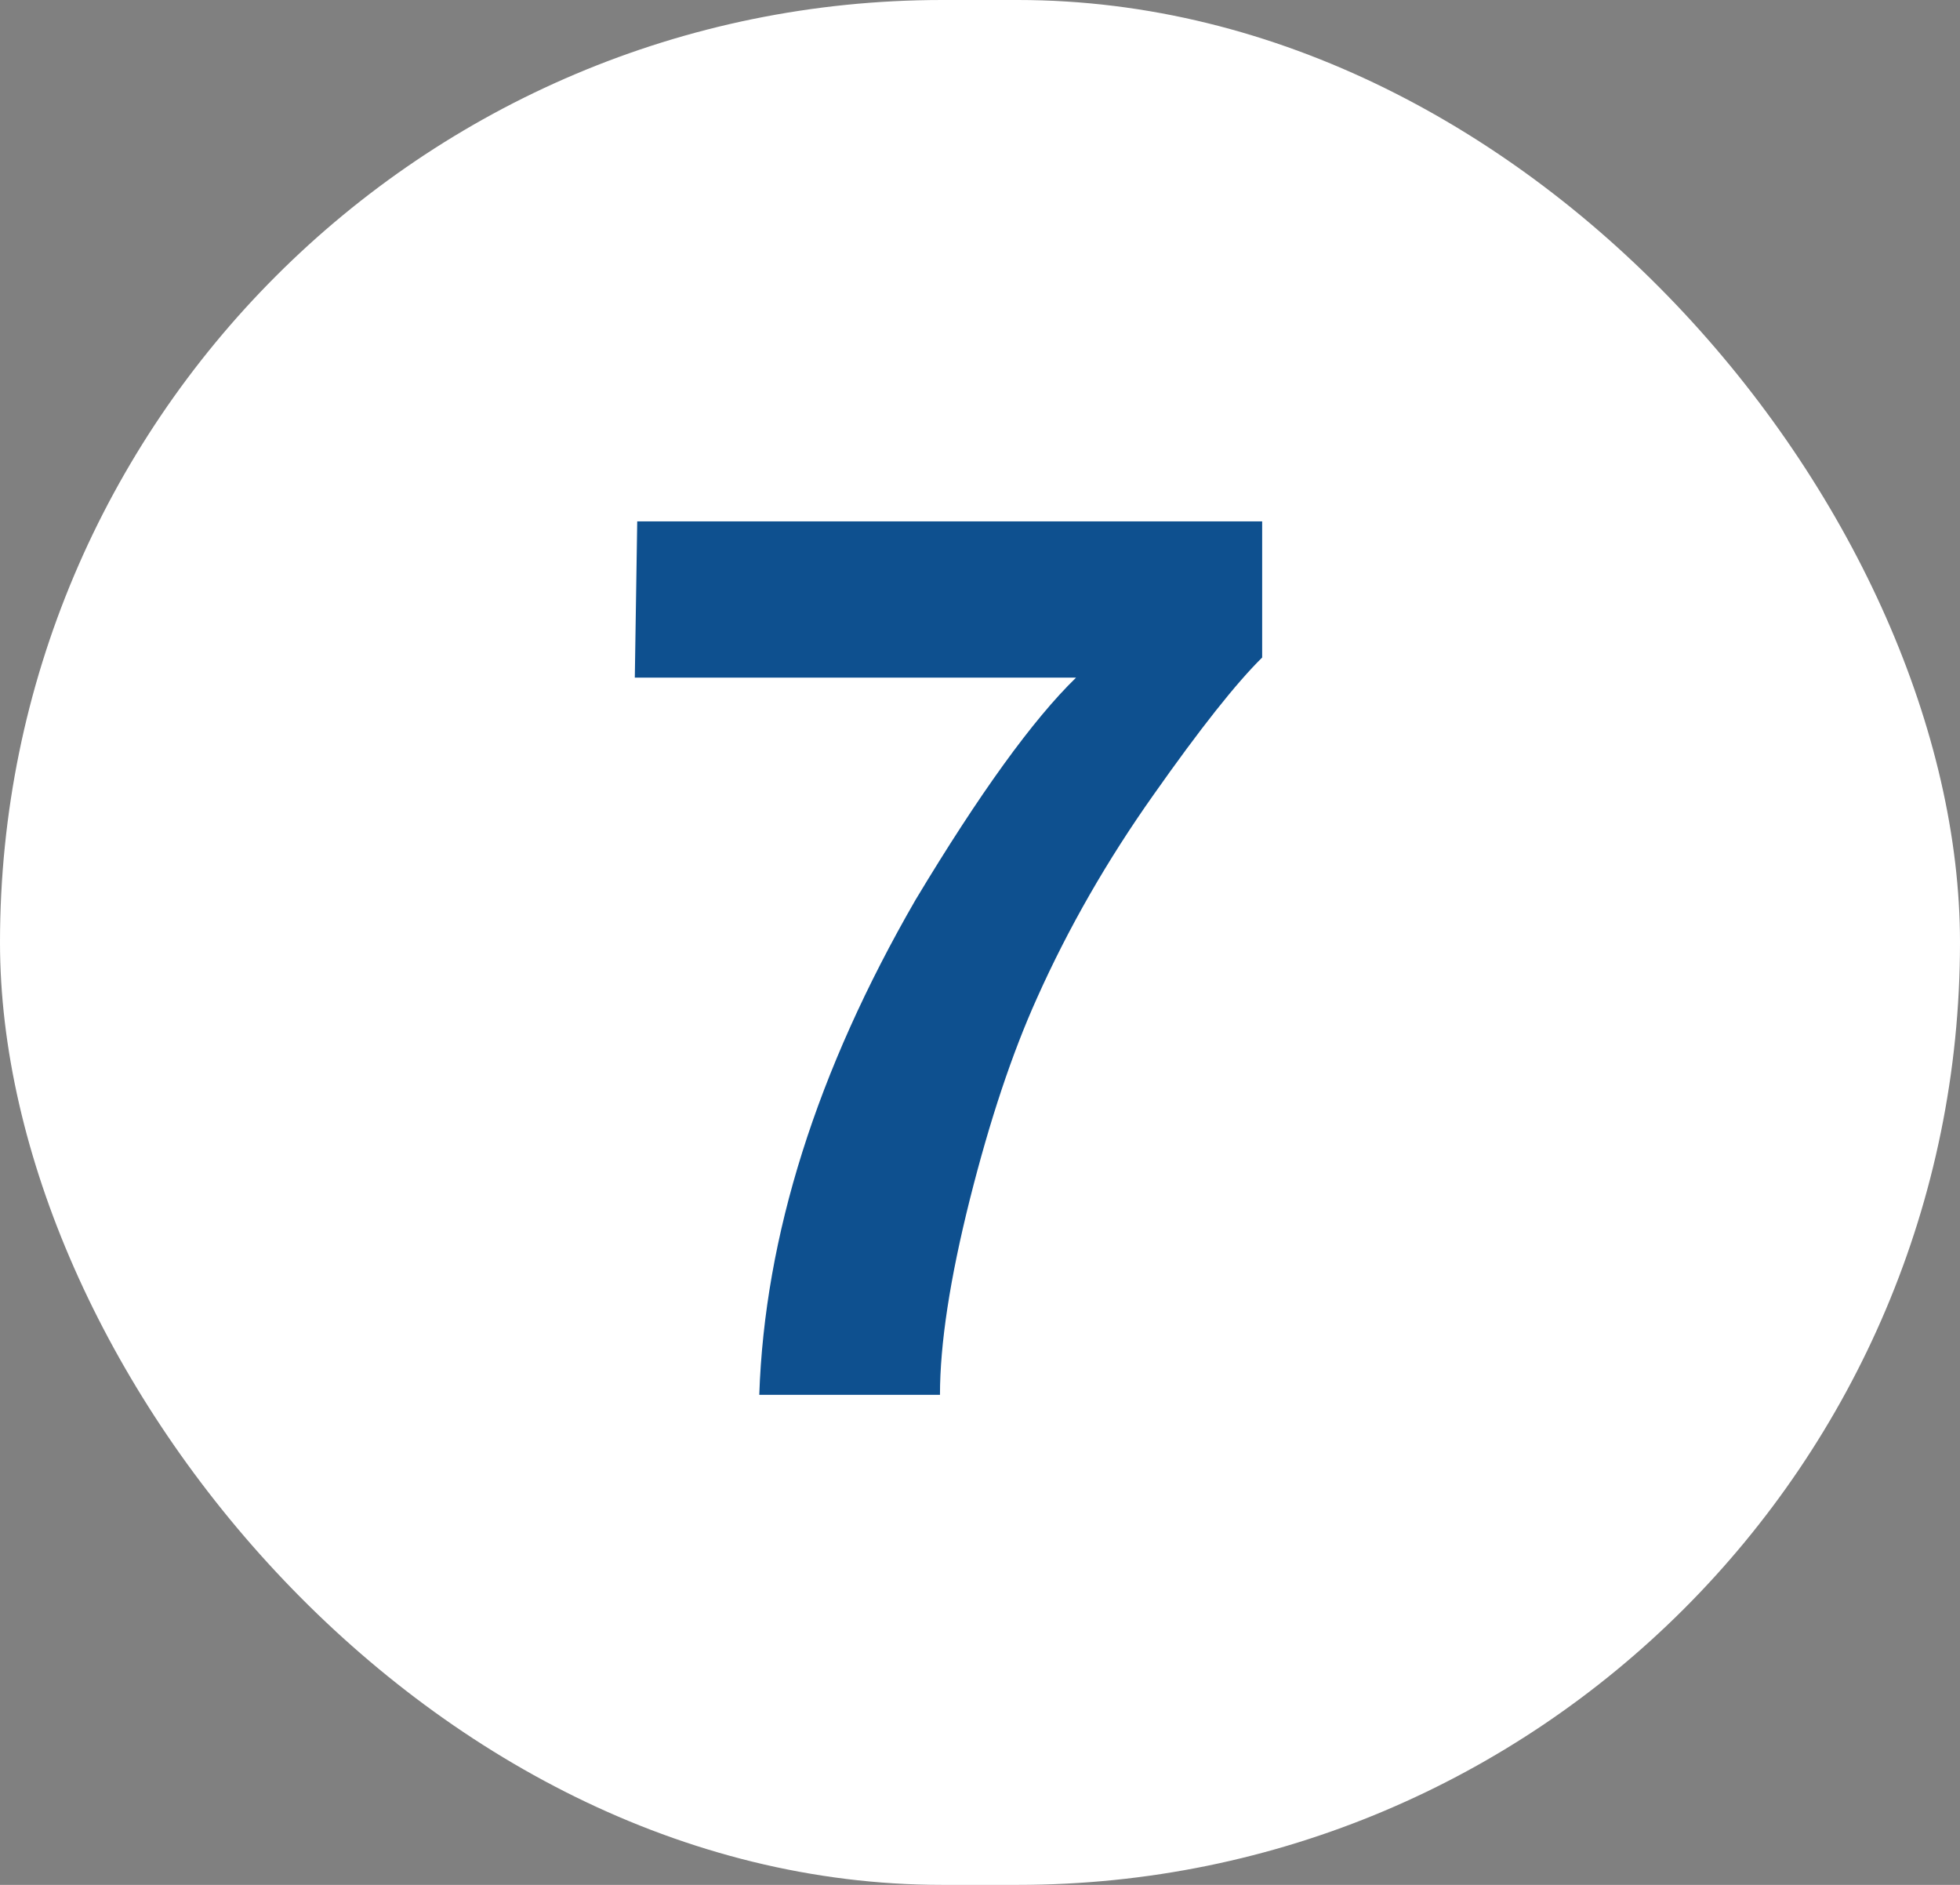 <svg width="26" height="25" viewBox="0 0 26 25" fill="none" xmlns="http://www.w3.org/2000/svg">
<rect x="0" y="0" width="26" height="25" fill="#808080" stroke="none"/>
<rect width="26" height="25" rx="12.5" fill="white"/>
<path d="M16.743 8.721C16.398 9.061 15.917 9.668 15.302 10.542C14.687 11.411 14.171 12.31 13.756 13.238C13.427 13.967 13.13 14.857 12.865 15.909C12.601 16.962 12.469 17.825 12.469 18.5H10.072C10.143 16.395 10.833 14.207 12.145 11.935C12.992 10.526 13.702 9.544 14.274 8.988H8.421L8.453 6.915H16.743V8.721Z" fill="#0E508F"/>
</svg>
